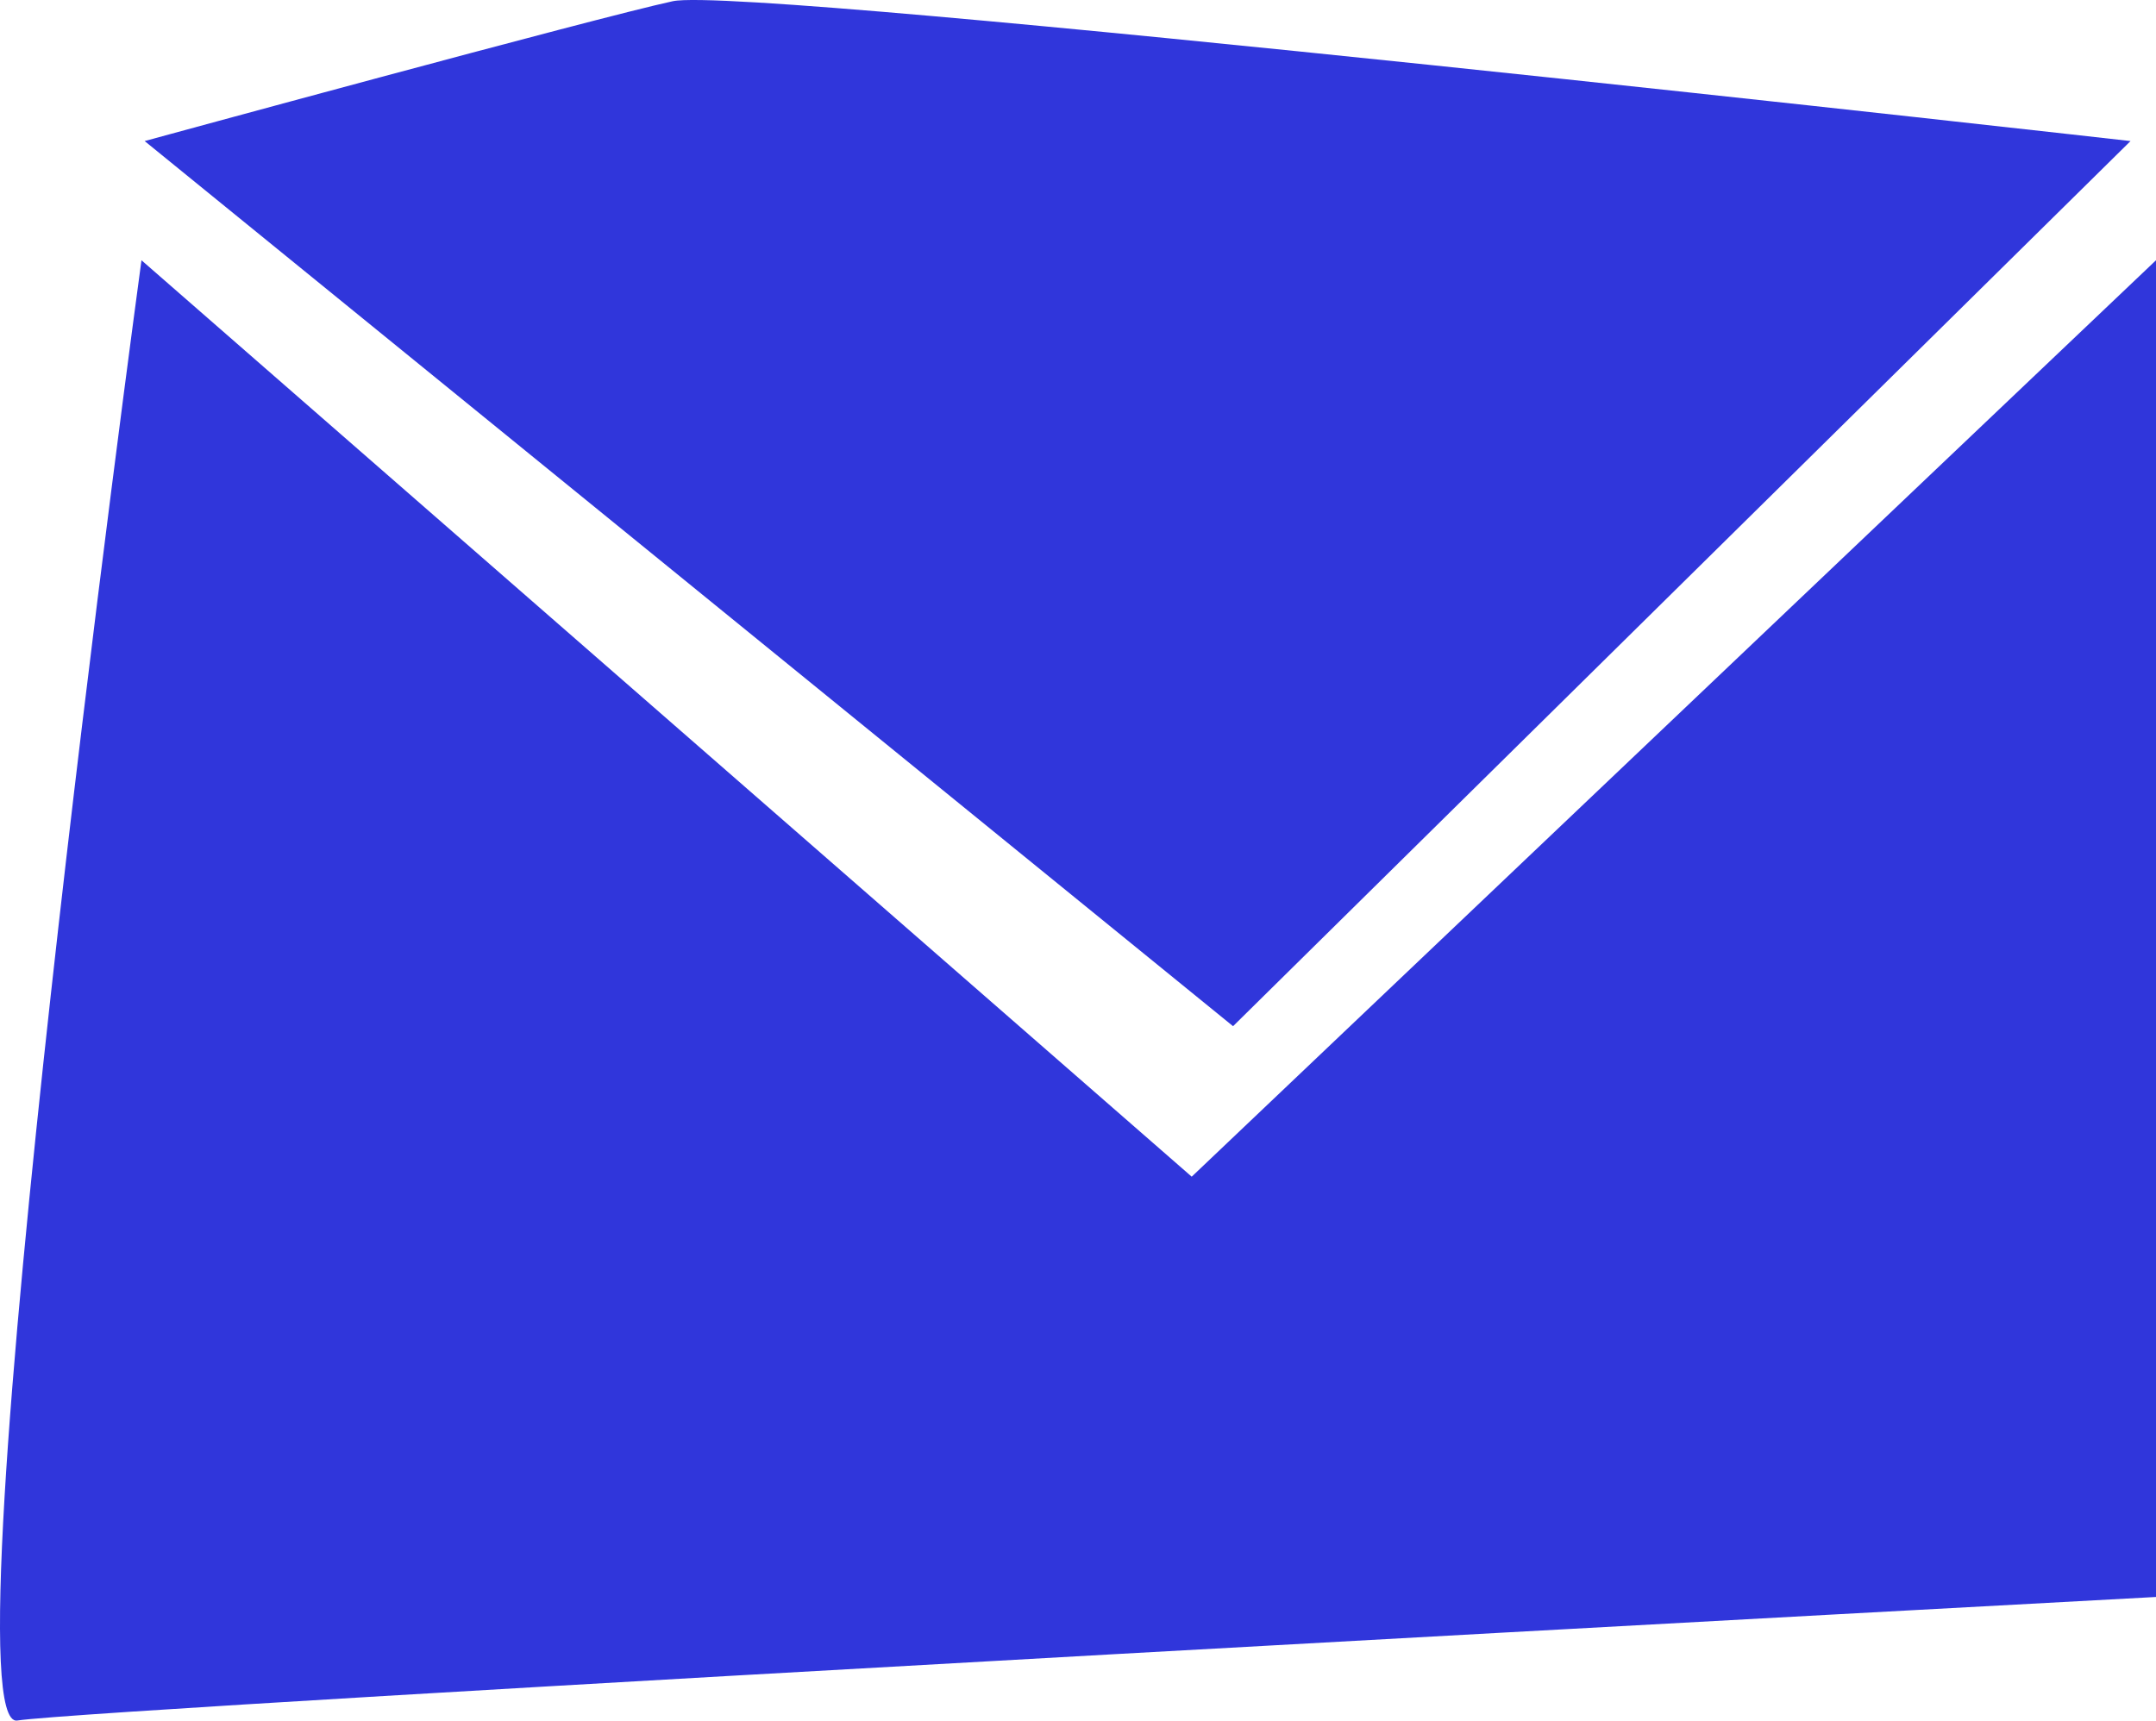 <?xml version="1.0" encoding="UTF-8"?>
<svg id="Calque_1" data-name="Calque 1" xmlns="http://www.w3.org/2000/svg" viewBox="0 0 1000 798.21">
  <defs>
    <style>
      .cls-1 {
        fill: #3036db;
        stroke-width: 0px;
      }
    </style>
  </defs>
  <path class="cls-1" d="m65.62,120.74S-27.38,803.9,8.05,798.18c35.43-5.72,991.95-57.32,991.95-57.32V120.74l-447.26,425.14L65.62,120.74Z"/>
  <path class="cls-1" d="m67.09,65.44l504.83,410.63L988.19,65.44S347.45-7.07,312.07.56c-35.37,7.63-244.98,64.88-244.98,64.88Z"/>
</svg>